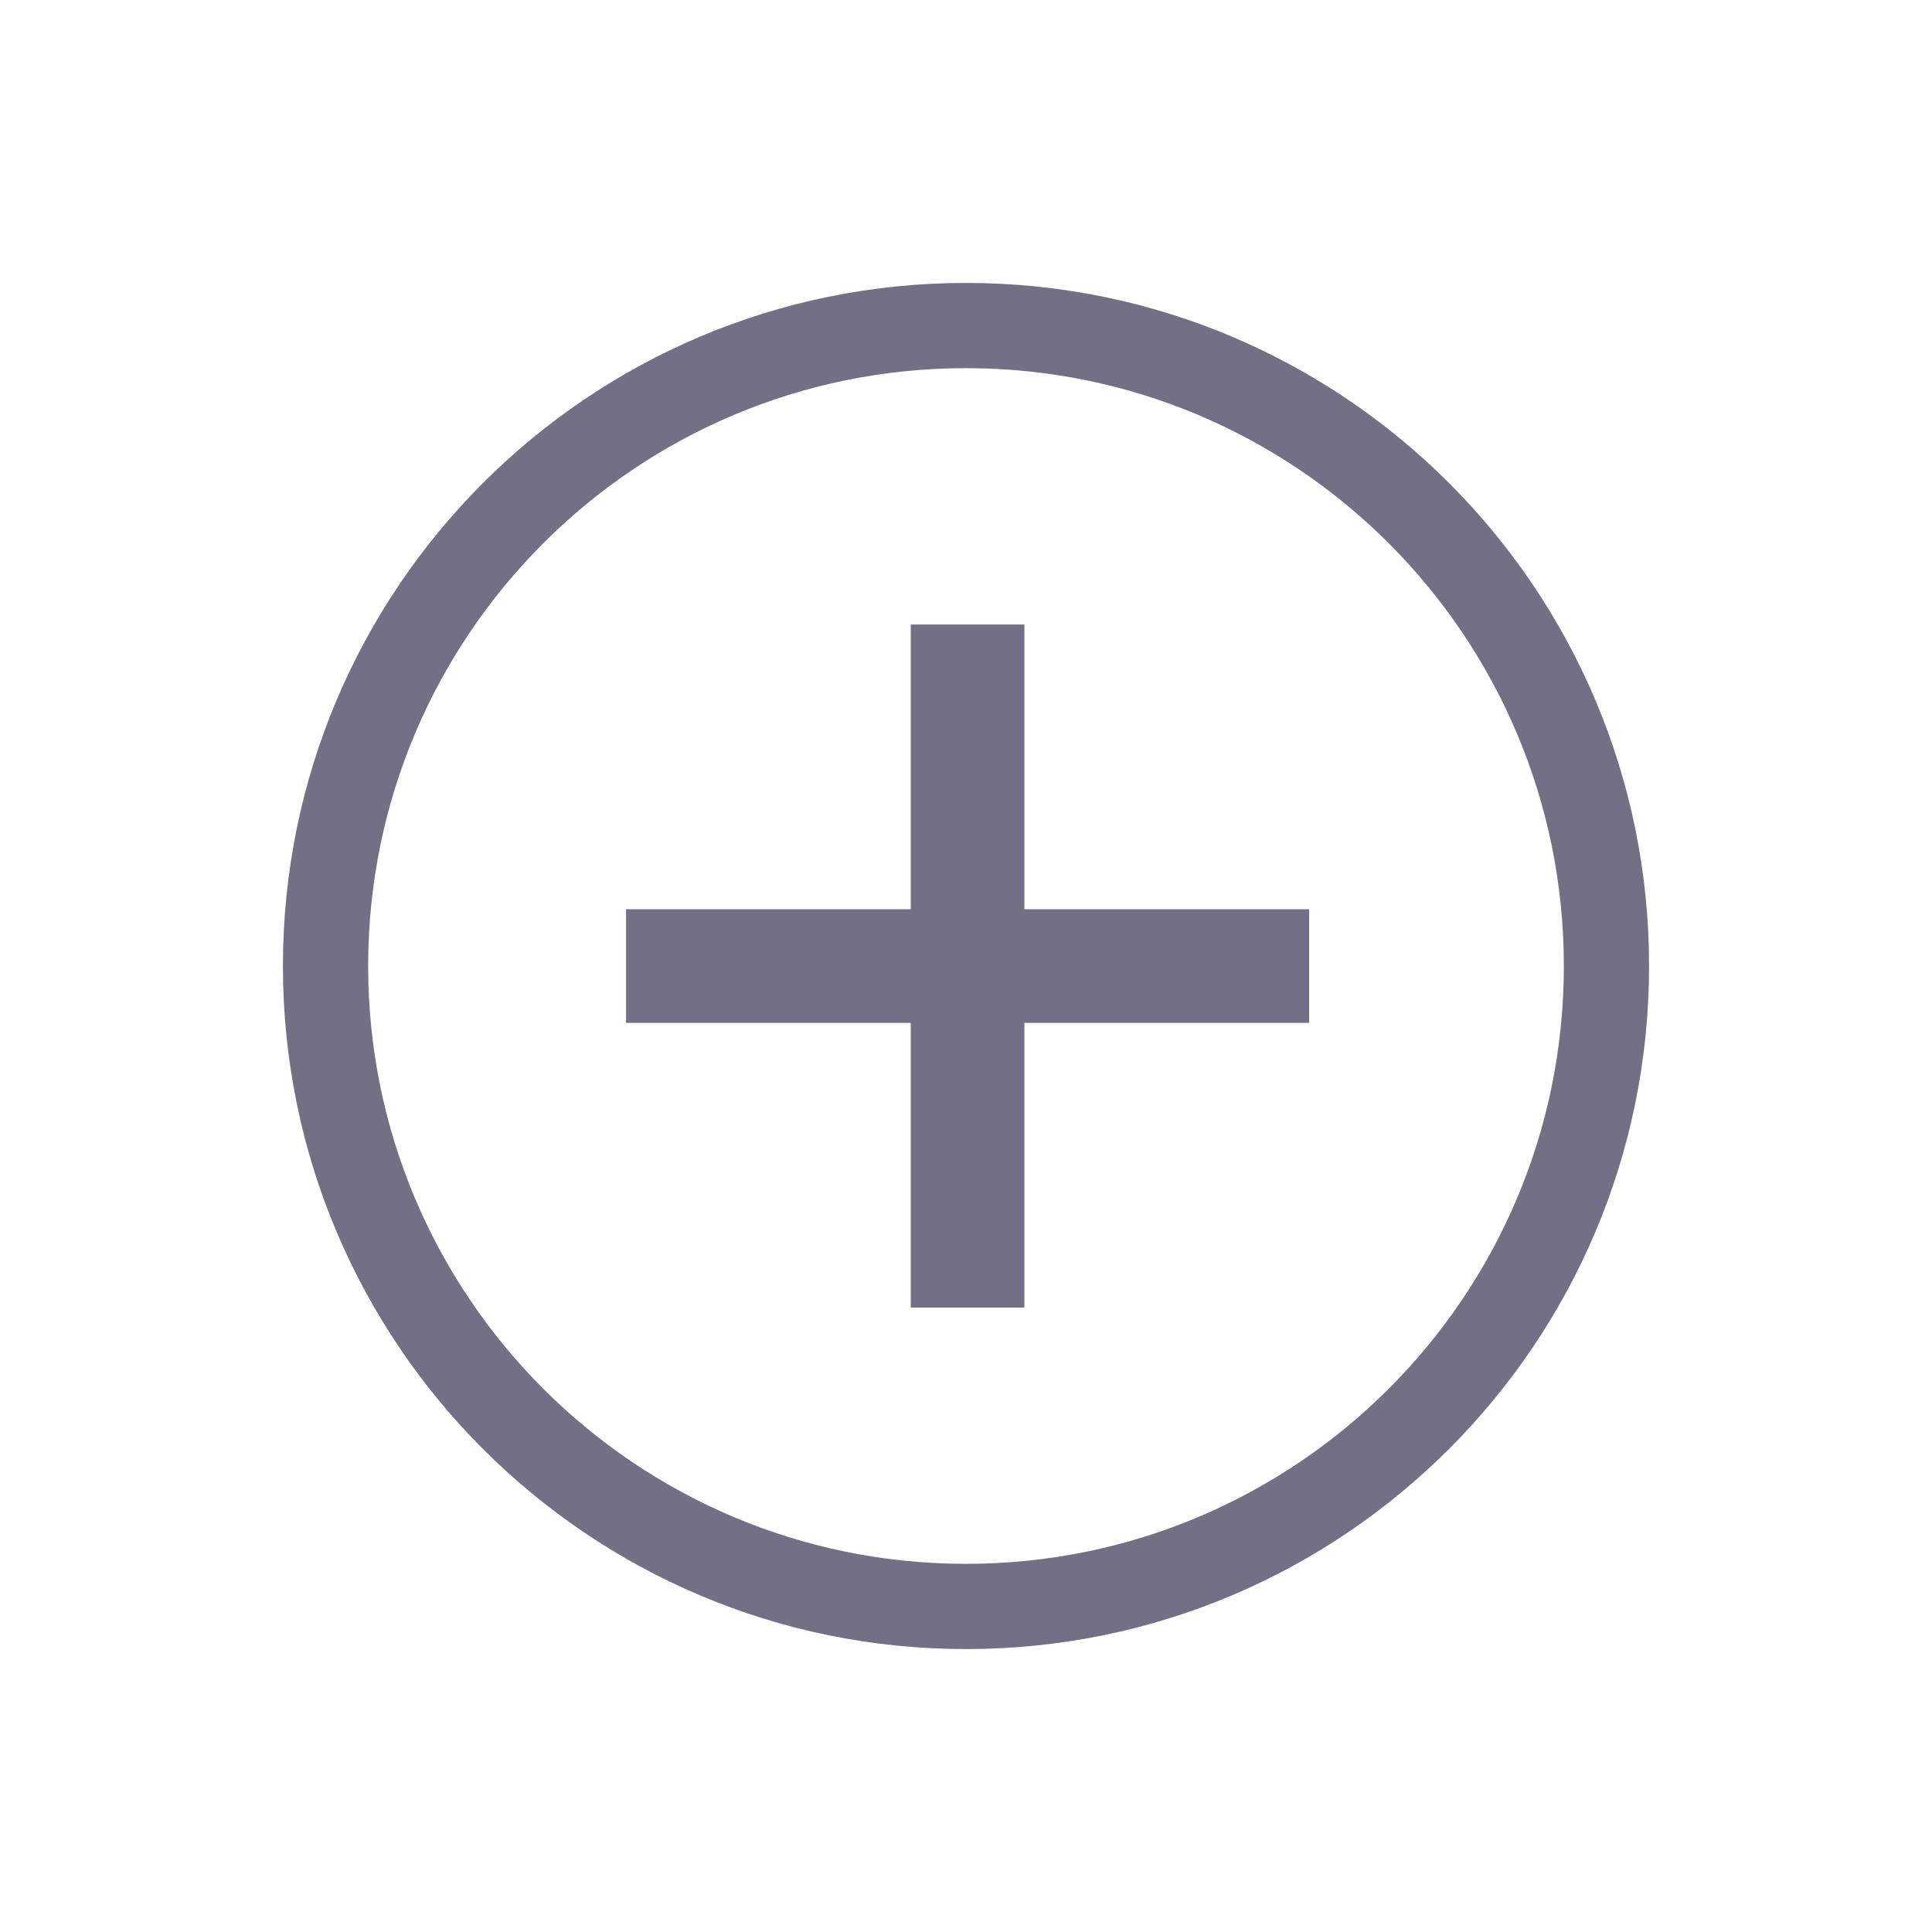 <svg width="68" height="68" viewBox="0 0 68 68" fill="none" xmlns="http://www.w3.org/2000/svg">
<g id="Group 5627">
<path id="Subtract" fill-rule="evenodd" clip-rule="evenodd" d="M34 55.042C45.621 55.042 55.042 45.621 55.042 34C55.042 22.379 45.621 12.958 34 12.958C22.379 12.958 12.958 22.379 12.958 34C12.958 45.621 22.379 55.042 34 55.042ZM34 58.042C47.278 58.042 58.042 47.278 58.042 34C58.042 20.722 47.278 9.958 34 9.958C20.722 9.958 9.958 20.722 9.958 34C9.958 47.278 20.722 58.042 34 58.042Z" fill="#736F84"/>
<g id="Group 5626">
<path id="Vector 44" d="M34.055 21.98V46.022" stroke="#736F84" stroke-width="4"/>
<path id="Vector 45" d="M22.035 34.002L46.077 34.002" stroke="#736F84" stroke-width="4"/>
</g>
</g>
</svg>
